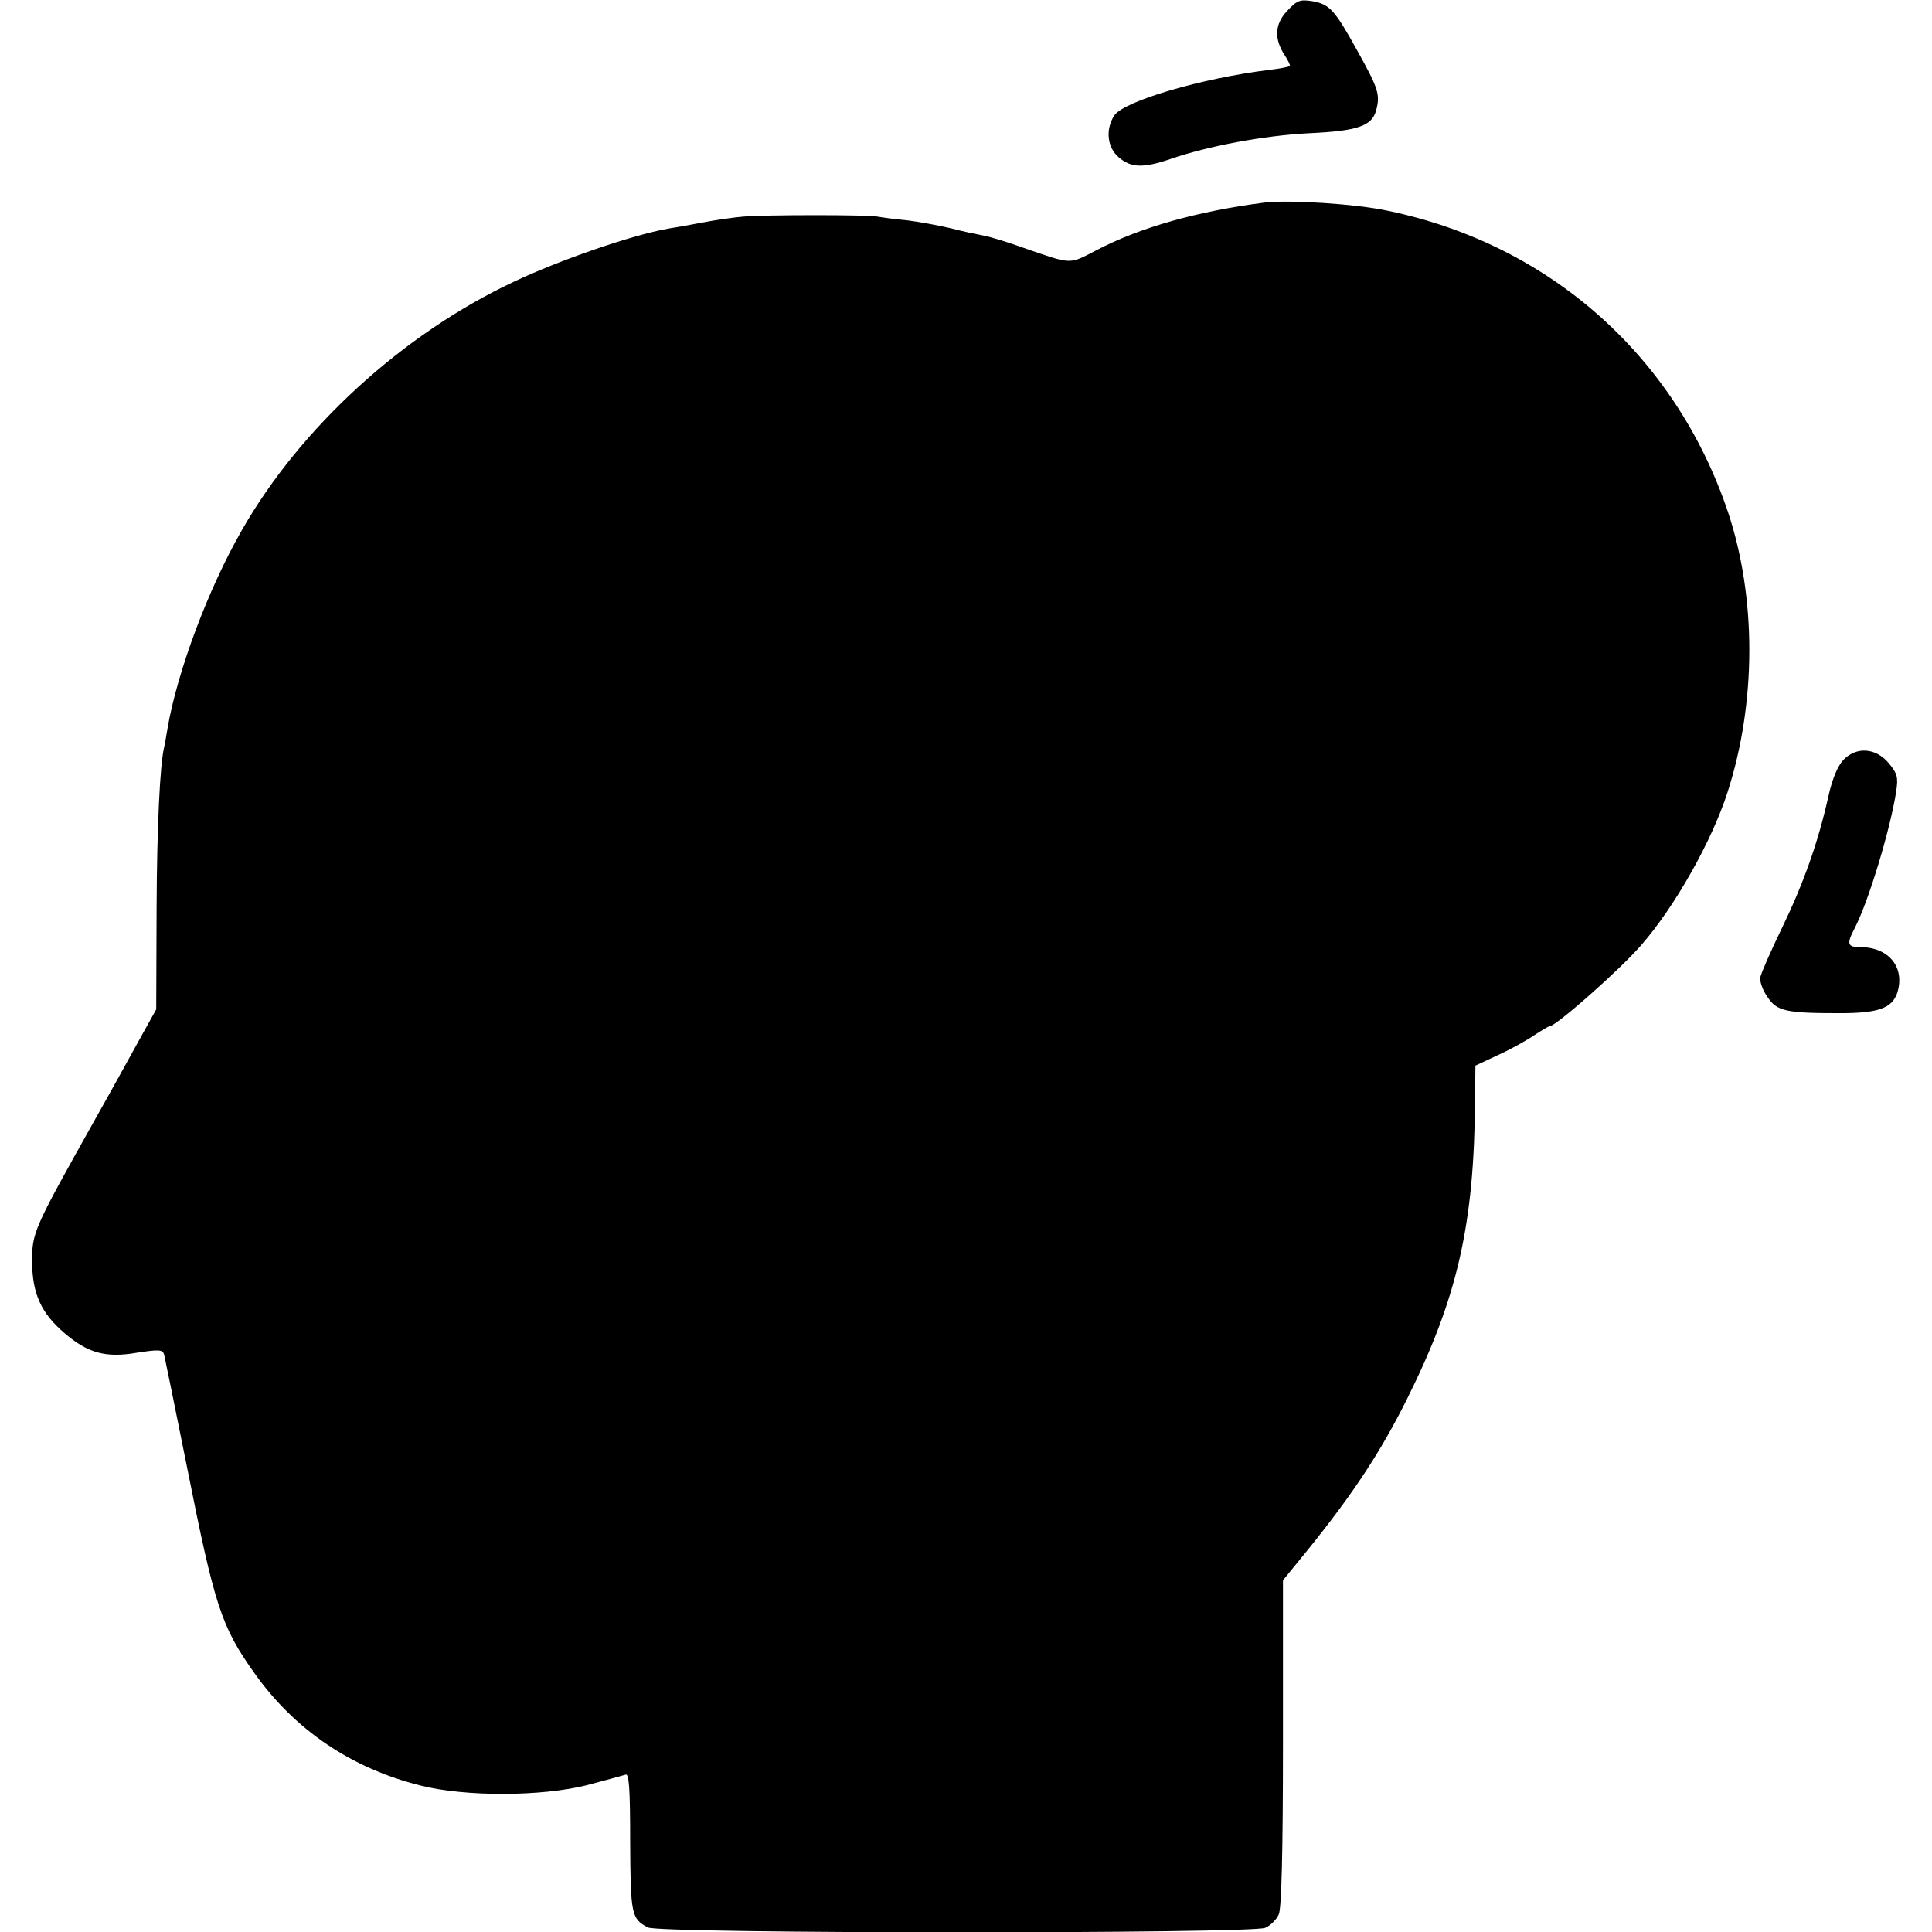 <?xml version="1.0" standalone="no"?>
<!DOCTYPE svg PUBLIC "-//W3C//DTD SVG 20010904//EN"
 "http://www.w3.org/TR/2001/REC-SVG-20010904/DTD/svg10.dtd">
<svg version="1.0" xmlns="http://www.w3.org/2000/svg"
 width="512pt" height="512pt" viewBox="0 0 512 512"
 preserveAspectRatio="xMidYMid meet">
<g transform="translate(0,512) scale(0.1,-0.1)"
fill="#000000" stroke="none">
<path d="M3411 5091 c-33 -35 -35 -74 -6 -118 9 -14 15 -26 13 -28 -2 -2 -26
-7 -53 -10 -180 -22 -387 -83 -412 -121 -24 -37 -19 -85 12 -111 32 -28 65
-29 138 -4 99 34 247 62 367 68 128 6 166 19 177 61 11 41 6 57 -49 156 -61
110 -74 125 -121 133 -32 5 -40 2 -66 -26z"/>
<path d="M3350 4583 c-178 -23 -330 -66 -446 -127 -72 -37 -61 -38 -194 8 -41
15 -88 29 -105 32 -16 3 -55 11 -85 19 -30 7 -82 17 -115 21 -33 3 -69 8 -80
10 -26 5 -296 5 -355 0 -25 -2 -74 -9 -110 -16 -36 -7 -76 -14 -90 -16 -95
-17 -287 -83 -409 -141 -292 -137 -565 -386 -720 -658 -89 -155 -171 -374
-197 -525 -4 -25 -8 -47 -9 -50 -11 -46 -19 -208 -20 -425 l-1 -270 -39 -70
c-21 -38 -77 -140 -125 -225 -162 -289 -165 -296 -165 -375 1 -84 24 -135 86
-188 62 -53 109 -66 191 -52 59 9 69 9 73 -5 2 -8 29 -141 60 -295 74 -372 91
-425 180 -550 107 -150 256 -251 440 -297 120 -30 320 -29 440 1 50 13 96 26
103 28 9 4 12 -36 12 -178 1 -192 3 -204 47 -227 30 -17 1601 -17 1636 -1 14
6 30 22 36 36 7 16 11 160 11 454 l0 431 66 81 c121 150 194 261 264 402 133
267 177 462 179 791 l1 90 60 28 c33 15 76 39 95 52 20 13 38 24 41 24 17 0
188 151 244 216 89 102 187 276 228 404 77 238 77 517 1 744 -139 412 -472
708 -899 797 -86 19 -267 30 -330 22z"/>
<path d="M4886 3107 c-15 -15 -30 -50 -40 -95 -28 -126 -67 -234 -123 -350
-30 -62 -56 -121 -58 -132 -2 -10 6 -34 19 -52 25 -38 49 -43 192 -43 102 0
138 13 152 54 21 67 -22 121 -98 121 -34 0 -37 8 -15 50 37 71 95 264 110 362
6 39 3 48 -20 76 -34 40 -84 44 -119 9z"/>
</g>
</svg>
